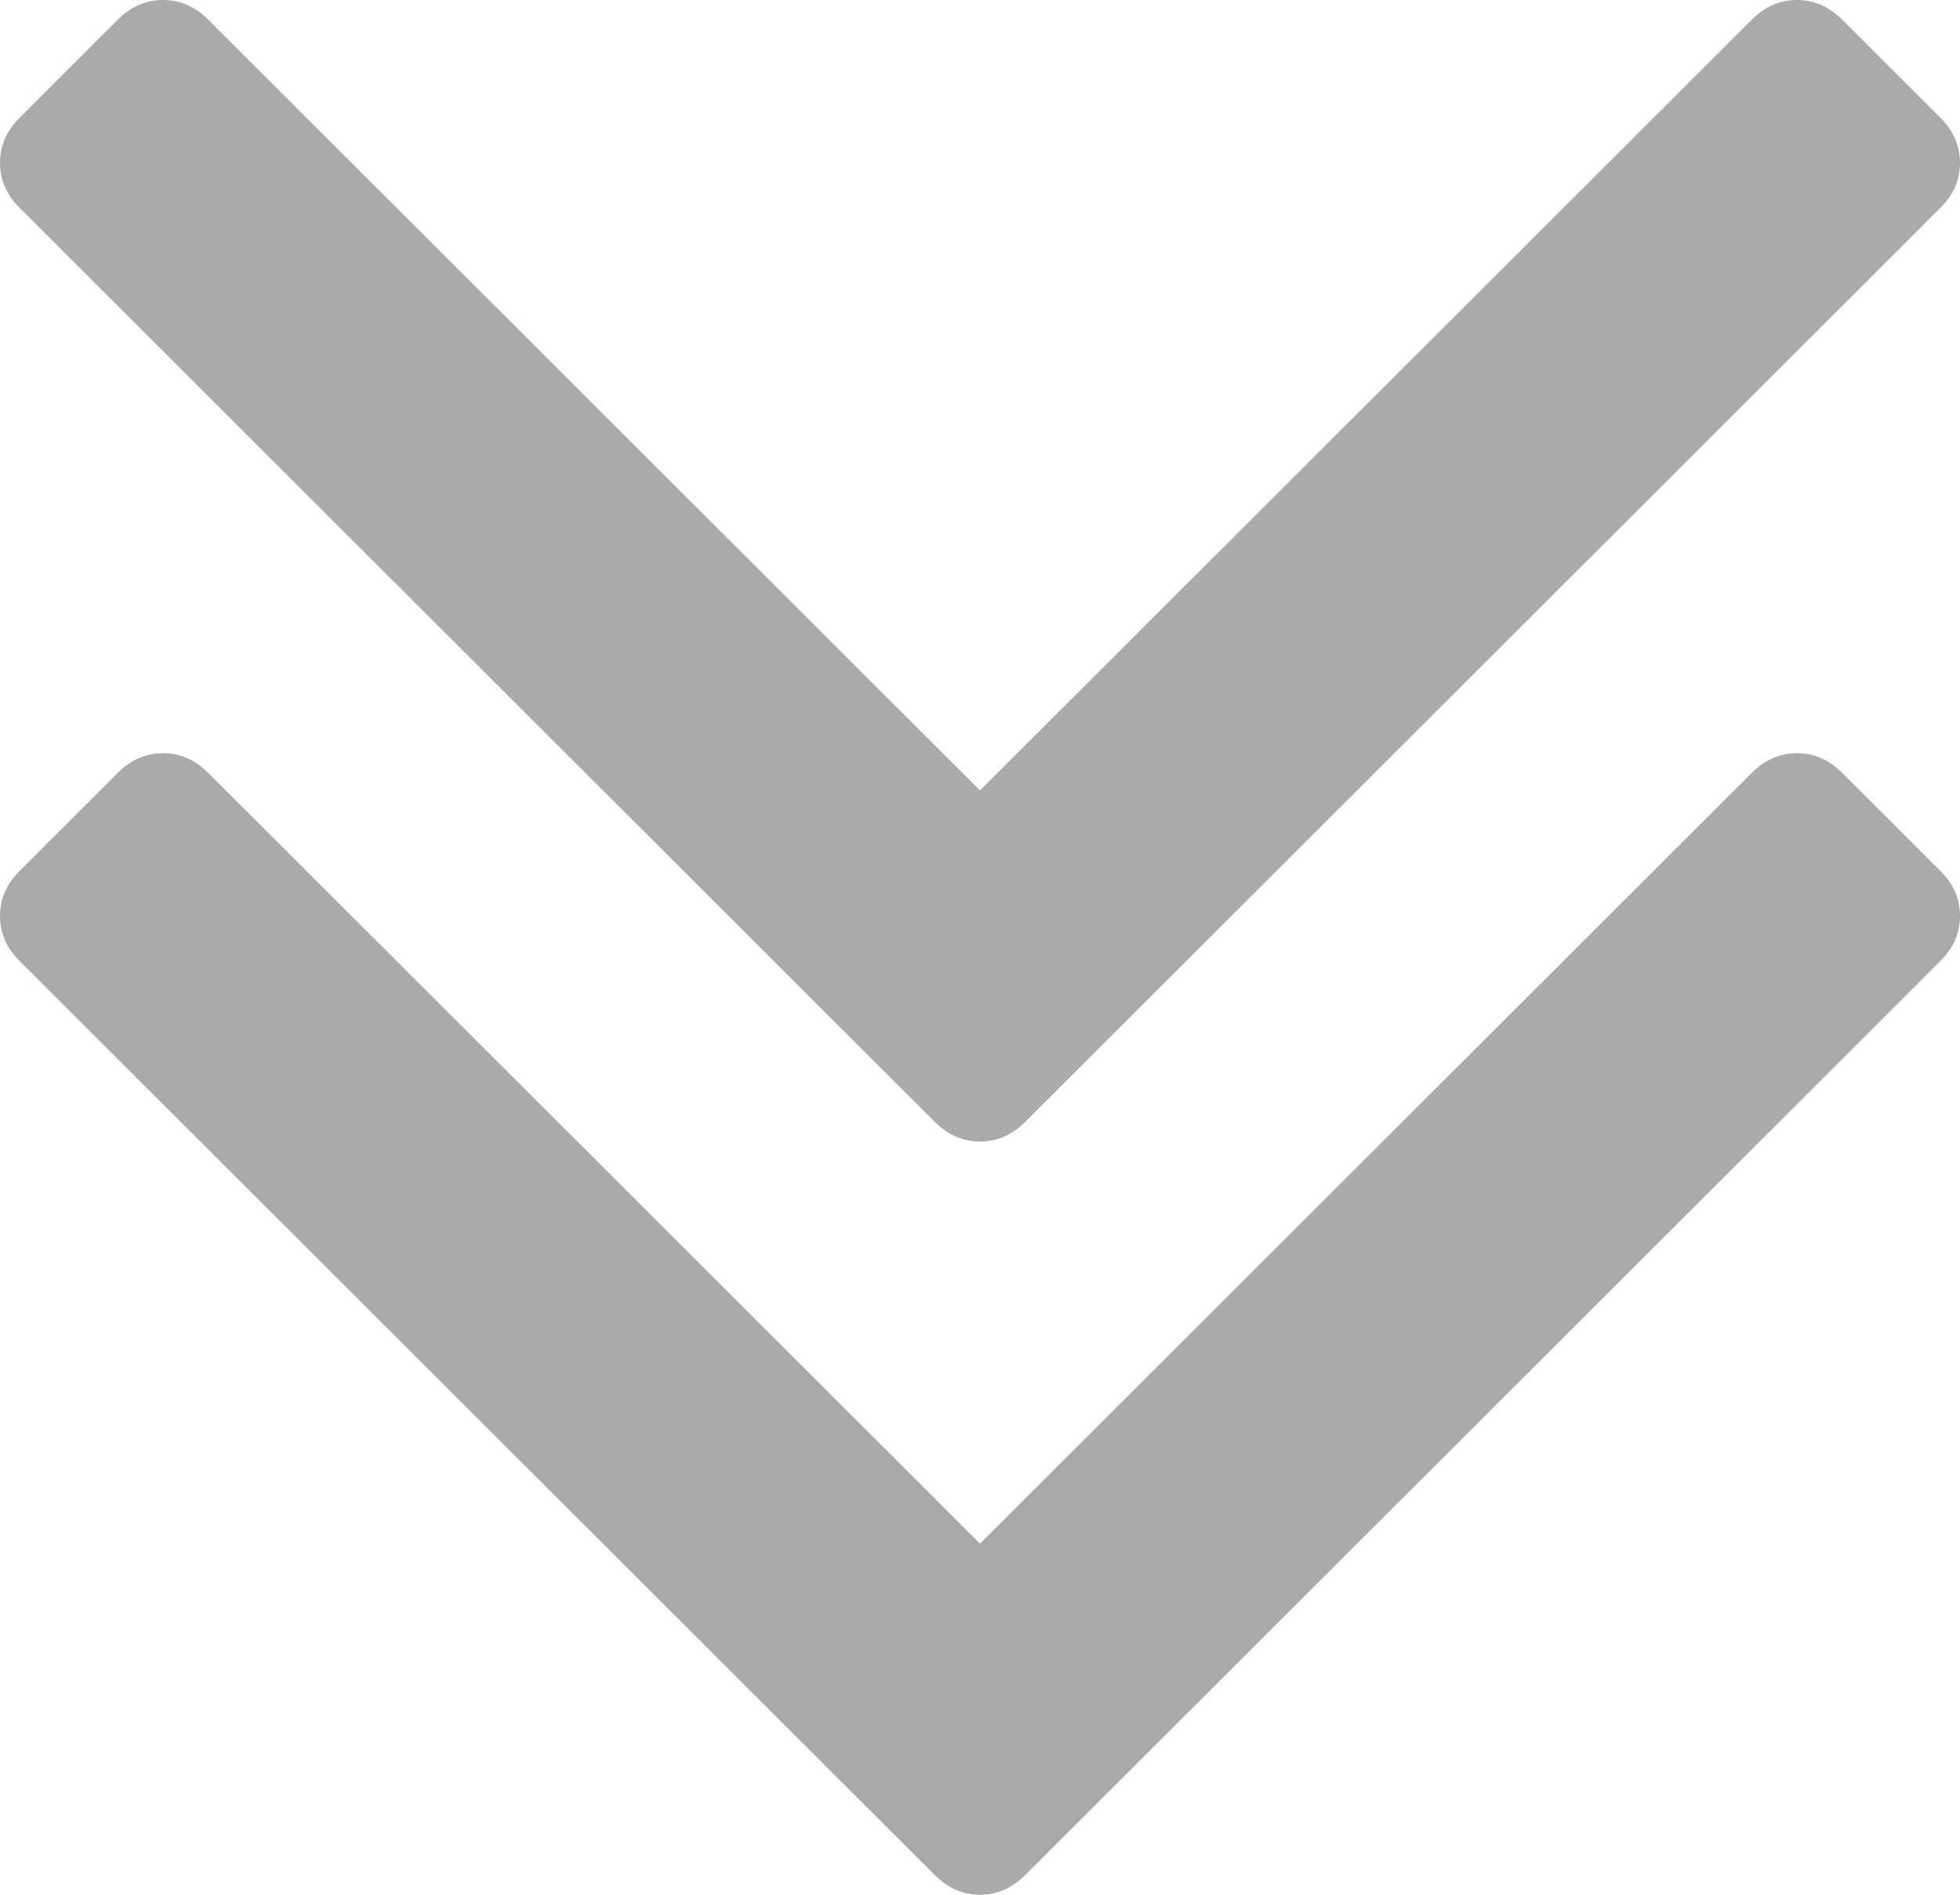 ﻿<?xml version="1.0" encoding="utf-8"?>
<svg version="1.1" xmlns:xlink="http://www.w3.org/1999/xlink" width="30px" height="29px" xmlns="http://www.w3.org/2000/svg">
  <g transform="matrix(1 0 0 1 -1630 -791 )">
    <path d="M 29.699 13.329  C 29.9 13.529  30 13.759  30 14.02  C 30 14.28  29.9 14.51  29.699 14.71  L 15.691 28.7  C 15.491 28.9  15.261 29  15 29  C 14.739 29  14.509 28.9  14.309 28.7  L 0.301 14.71  C 0.1 14.51  0 14.28  0 14.02  C 0 13.759  0.1 13.529  0.301 13.329  L 1.804 11.828  C 2.004 11.628  2.234 11.528  2.495 11.528  C 2.756 11.528  2.986 11.628  3.186 11.828  L 15 23.626  L 26.814 11.828  C 27.014 11.628  27.244 11.528  27.505 11.528  C 27.766 11.528  27.996 11.628  28.196 11.828  L 29.699 13.329  Z M 29.699 1.801  C 29.9 2.001  30 2.232  30 2.492  C 30 2.752  29.9 2.982  29.699 3.182  L 15.691 17.172  C 15.491 17.372  15.261 17.472  15 17.472  C 14.739 17.472  14.509 17.372  14.309 17.172  L 0.301 3.182  C 0.1 2.982  0 2.752  0 2.492  C 0 2.232  0.1 2.001  0.301 1.801  L 1.804 0.3  C 2.004 0.1  2.234 0  2.495 0  C 2.756 0  2.986 0.1  3.186 0.3  L 15 12.098  L 26.814 0.3  C 27.014 0.1  27.244 0  27.505 0  C 27.766 0  27.996 0.1  28.196 0.3  L 29.699 1.801  Z " fill-rule="nonzero" fill="#aaaaaa" stroke="none" transform="matrix(1 0 0 1 1630 791 )" />
  </g>
</svg>